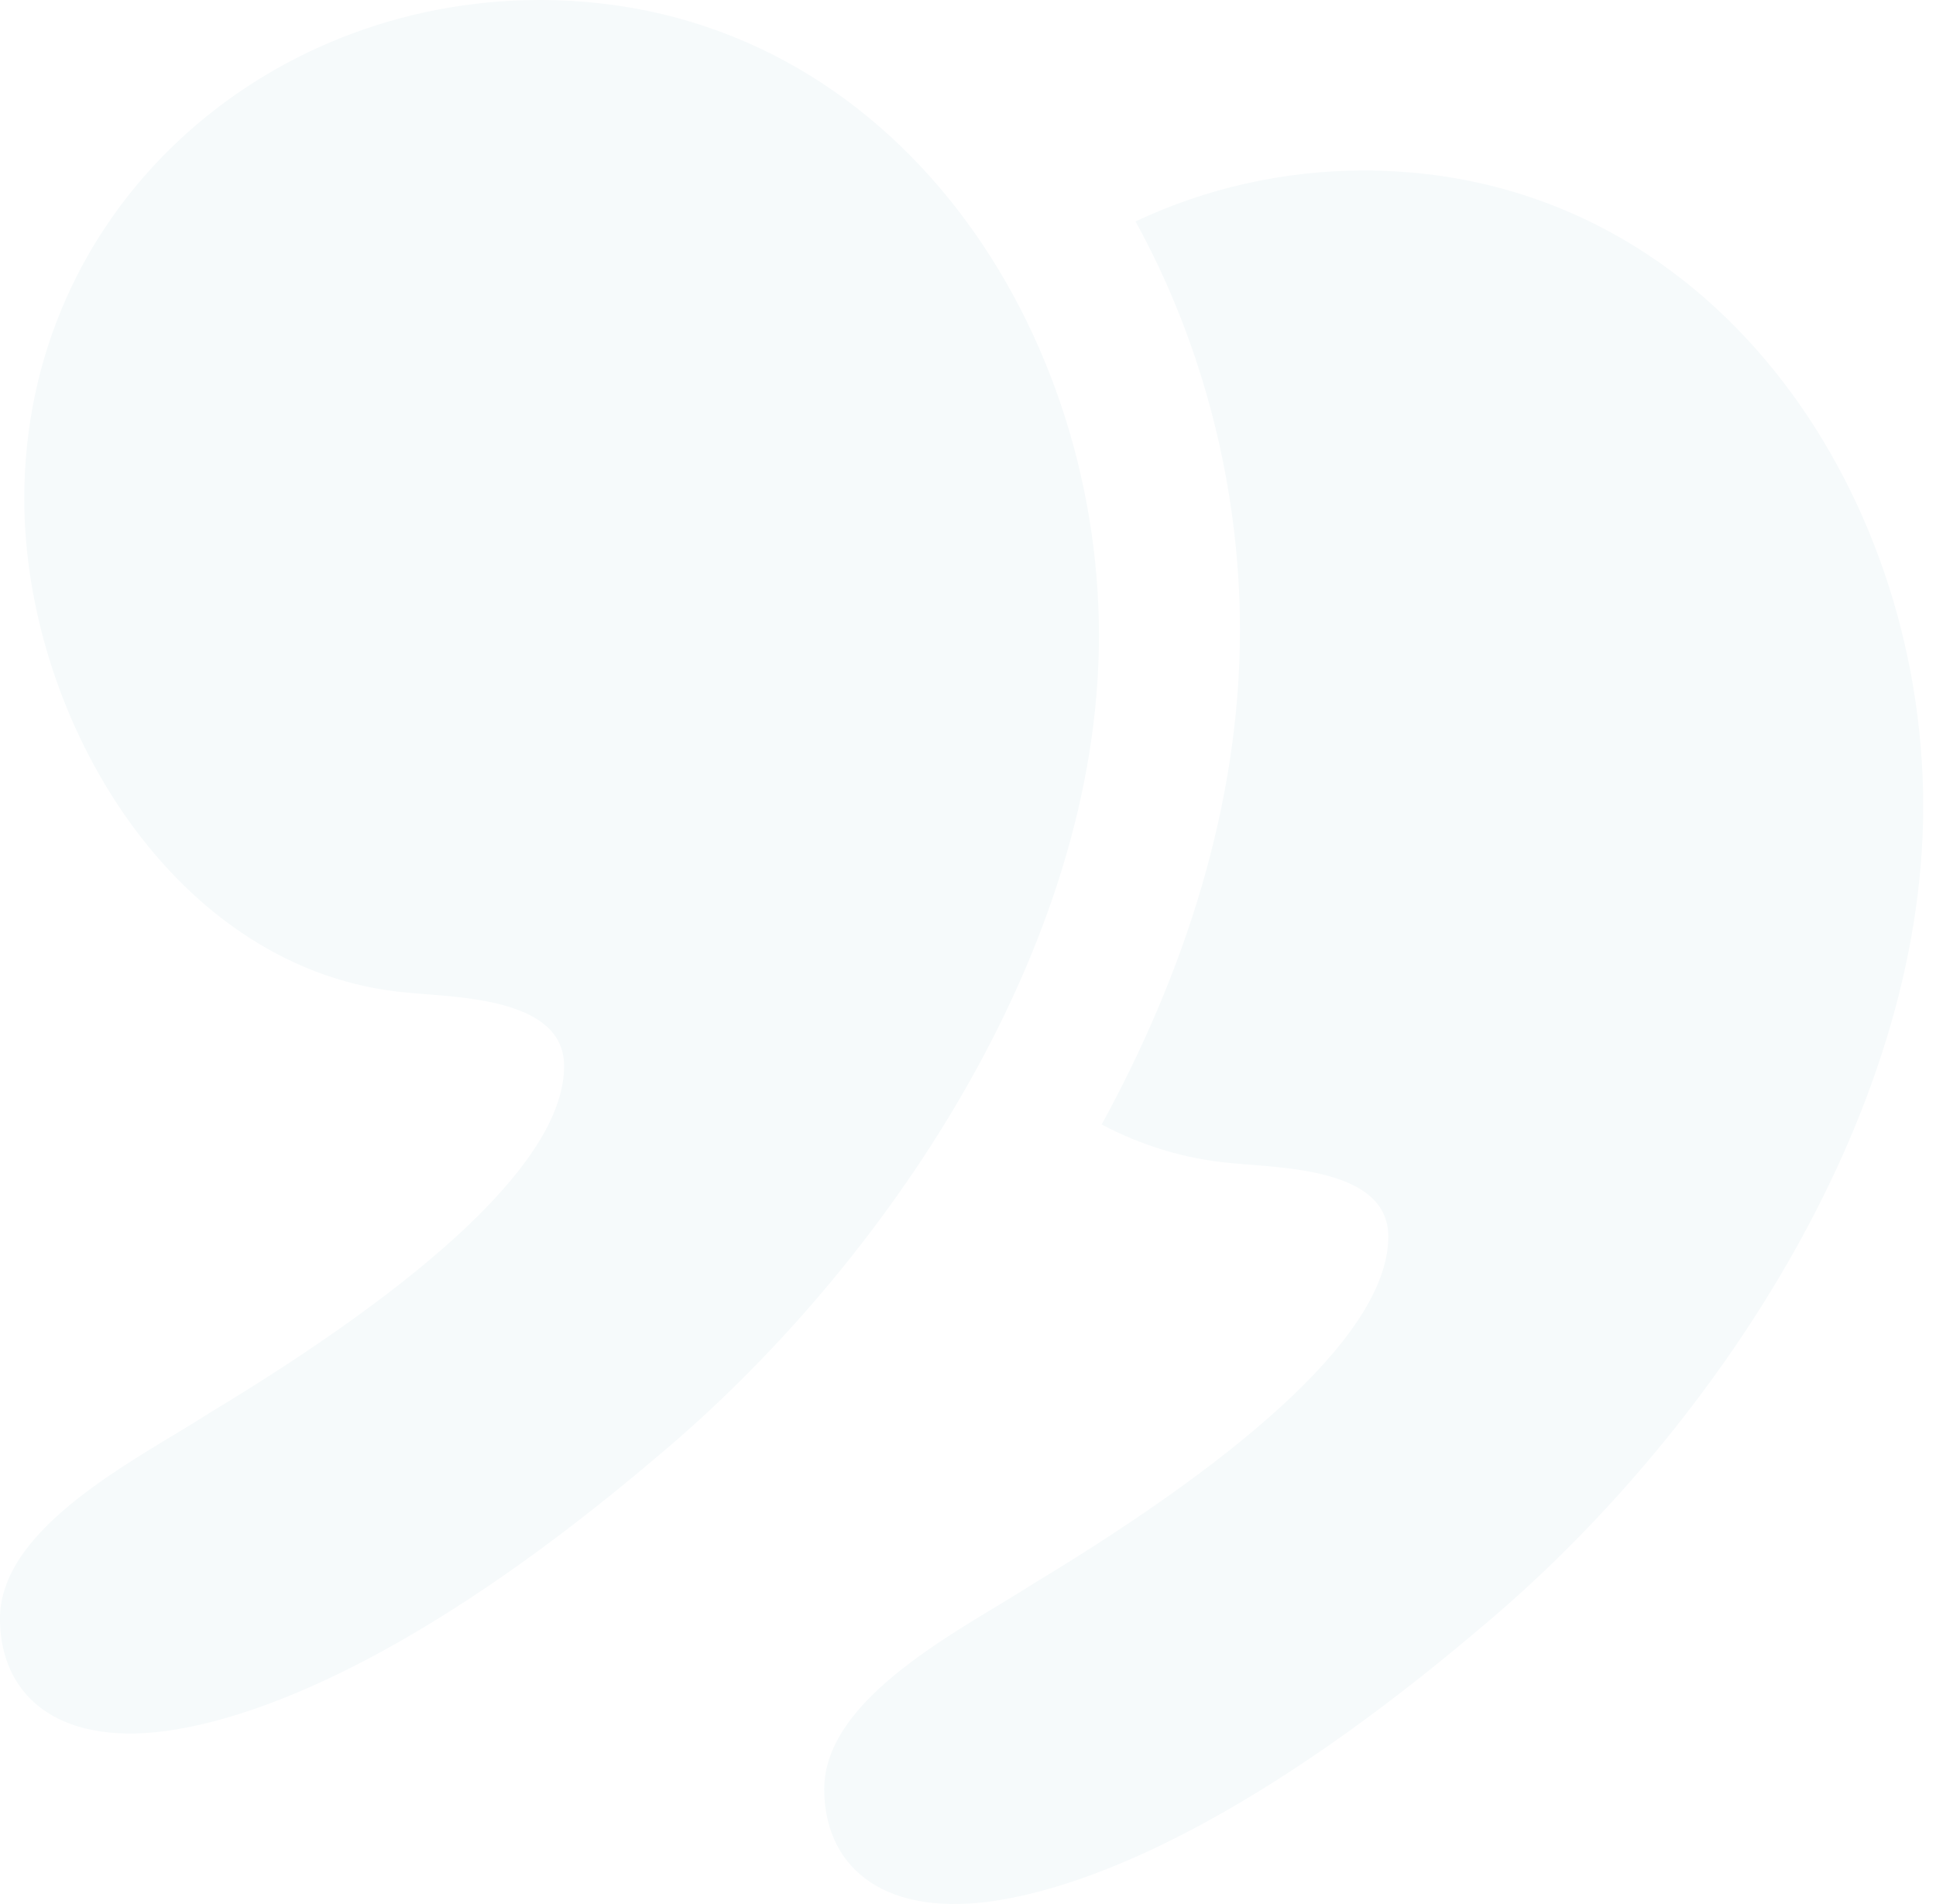 <svg width="61" height="60" viewBox="0 0 61 60" fill="none" xmlns="http://www.w3.org/2000/svg">
<g filter="url(#filter0_ii_501_17449)">
<path d="M34.712 35.436C35.97 36.098 37.351 36.531 38.84 36.656C40.372 36.809 43.743 36.809 43.743 38.967C43.743 41.894 39.454 45.747 32.558 49.907C30.413 51.295 25.97 53.451 25.97 56.38C25.97 58.691 27.656 60.386 31.18 59.924C34.551 59.462 39.761 57.15 46.654 51.295C53.855 45.285 60.597 35.269 60.597 25.406C60.597 15.389 53.855 5.373 42.976 5.373C40.419 5.373 37.968 5.945 35.779 6.978C37.925 10.88 39.069 15.396 39.069 19.855C39.069 25.358 37.306 30.697 34.711 35.437L34.712 35.436Z" fill="#F6FAFB"/>
</g>
<g filter="url(#filter1_ii_501_17449)">
<path d="M12.87 31.282C14.402 31.436 17.774 31.436 17.774 33.593C17.774 36.521 13.484 40.373 6.588 44.534C4.444 45.921 -0.001 48.078 -0.001 51.007C-0.001 53.318 1.685 55.013 5.209 54.551C8.58 54.089 13.79 51.777 20.684 45.921C27.885 39.911 34.626 29.895 34.626 20.033C34.626 10.017 27.885 9.87251e-05 17.006 9.79876e-05C8.273 9.73955e-05 0.765 6.626 0.765 15.719C0.766 22.654 5.516 30.666 12.87 31.283L12.87 31.282Z" fill="#F6FAFB"/>
</g>
<defs>
<filter id="filter0_ii_501_17449" x="20.97" y="0.373" width="44.627" height="64.627" filterUnits="userSpaceOnUse" color-interpolation-filters="sRGB">
<feFlood flood-opacity="0" result="BackgroundImageFix"/>
<feBlend mode="normal" in="SourceGraphic" in2="BackgroundImageFix" result="shape"/>
<feColorMatrix in="SourceAlpha" type="matrix" values="0 0 0 0 0 0 0 0 0 0 0 0 0 0 0 0 0 0 127 0" result="hardAlpha"/>
<feOffset dx="-5" dy="-5"/>
<feGaussianBlur stdDeviation="5"/>
<feComposite in2="hardAlpha" operator="arithmetic" k2="-1" k3="1"/>
<feColorMatrix type="matrix" values="0 0 0 0 1 0 0 0 0 1 0 0 0 0 1 0 0 0 1 0"/>
<feBlend mode="normal" in2="shape" result="effect1_innerShadow_501_17449"/>
<feColorMatrix in="SourceAlpha" type="matrix" values="0 0 0 0 0 0 0 0 0 0 0 0 0 0 0 0 0 0 127 0" result="hardAlpha"/>
<feOffset dx="5" dy="5"/>
<feGaussianBlur stdDeviation="5"/>
<feComposite in2="hardAlpha" operator="arithmetic" k2="-1" k3="1"/>
<feColorMatrix type="matrix" values="0 0 0 0 0.658 0 0 0 0 0.733 0 0 0 0 0.762 0 0 0 0.23 0"/>
<feBlend mode="normal" in2="effect1_innerShadow_501_17449" result="effect2_innerShadow_501_17449"/>
</filter>
<filter id="filter1_ii_501_17449" x="-5.001" y="-5" width="44.627" height="64.627" filterUnits="userSpaceOnUse" color-interpolation-filters="sRGB">
<feFlood flood-opacity="0" result="BackgroundImageFix"/>
<feBlend mode="normal" in="SourceGraphic" in2="BackgroundImageFix" result="shape"/>
<feColorMatrix in="SourceAlpha" type="matrix" values="0 0 0 0 0 0 0 0 0 0 0 0 0 0 0 0 0 0 127 0" result="hardAlpha"/>
<feOffset dx="-5" dy="-5"/>
<feGaussianBlur stdDeviation="5"/>
<feComposite in2="hardAlpha" operator="arithmetic" k2="-1" k3="1"/>
<feColorMatrix type="matrix" values="0 0 0 0 1 0 0 0 0 1 0 0 0 0 1 0 0 0 1 0"/>
<feBlend mode="normal" in2="shape" result="effect1_innerShadow_501_17449"/>
<feColorMatrix in="SourceAlpha" type="matrix" values="0 0 0 0 0 0 0 0 0 0 0 0 0 0 0 0 0 0 127 0" result="hardAlpha"/>
<feOffset dx="5" dy="5"/>
<feGaussianBlur stdDeviation="5"/>
<feComposite in2="hardAlpha" operator="arithmetic" k2="-1" k3="1"/>
<feColorMatrix type="matrix" values="0 0 0 0 0.658 0 0 0 0 0.733 0 0 0 0 0.762 0 0 0 0.23 0"/>
<feBlend mode="normal" in2="effect1_innerShadow_501_17449" result="effect2_innerShadow_501_17449"/>
</filter>
</defs>
</svg>
